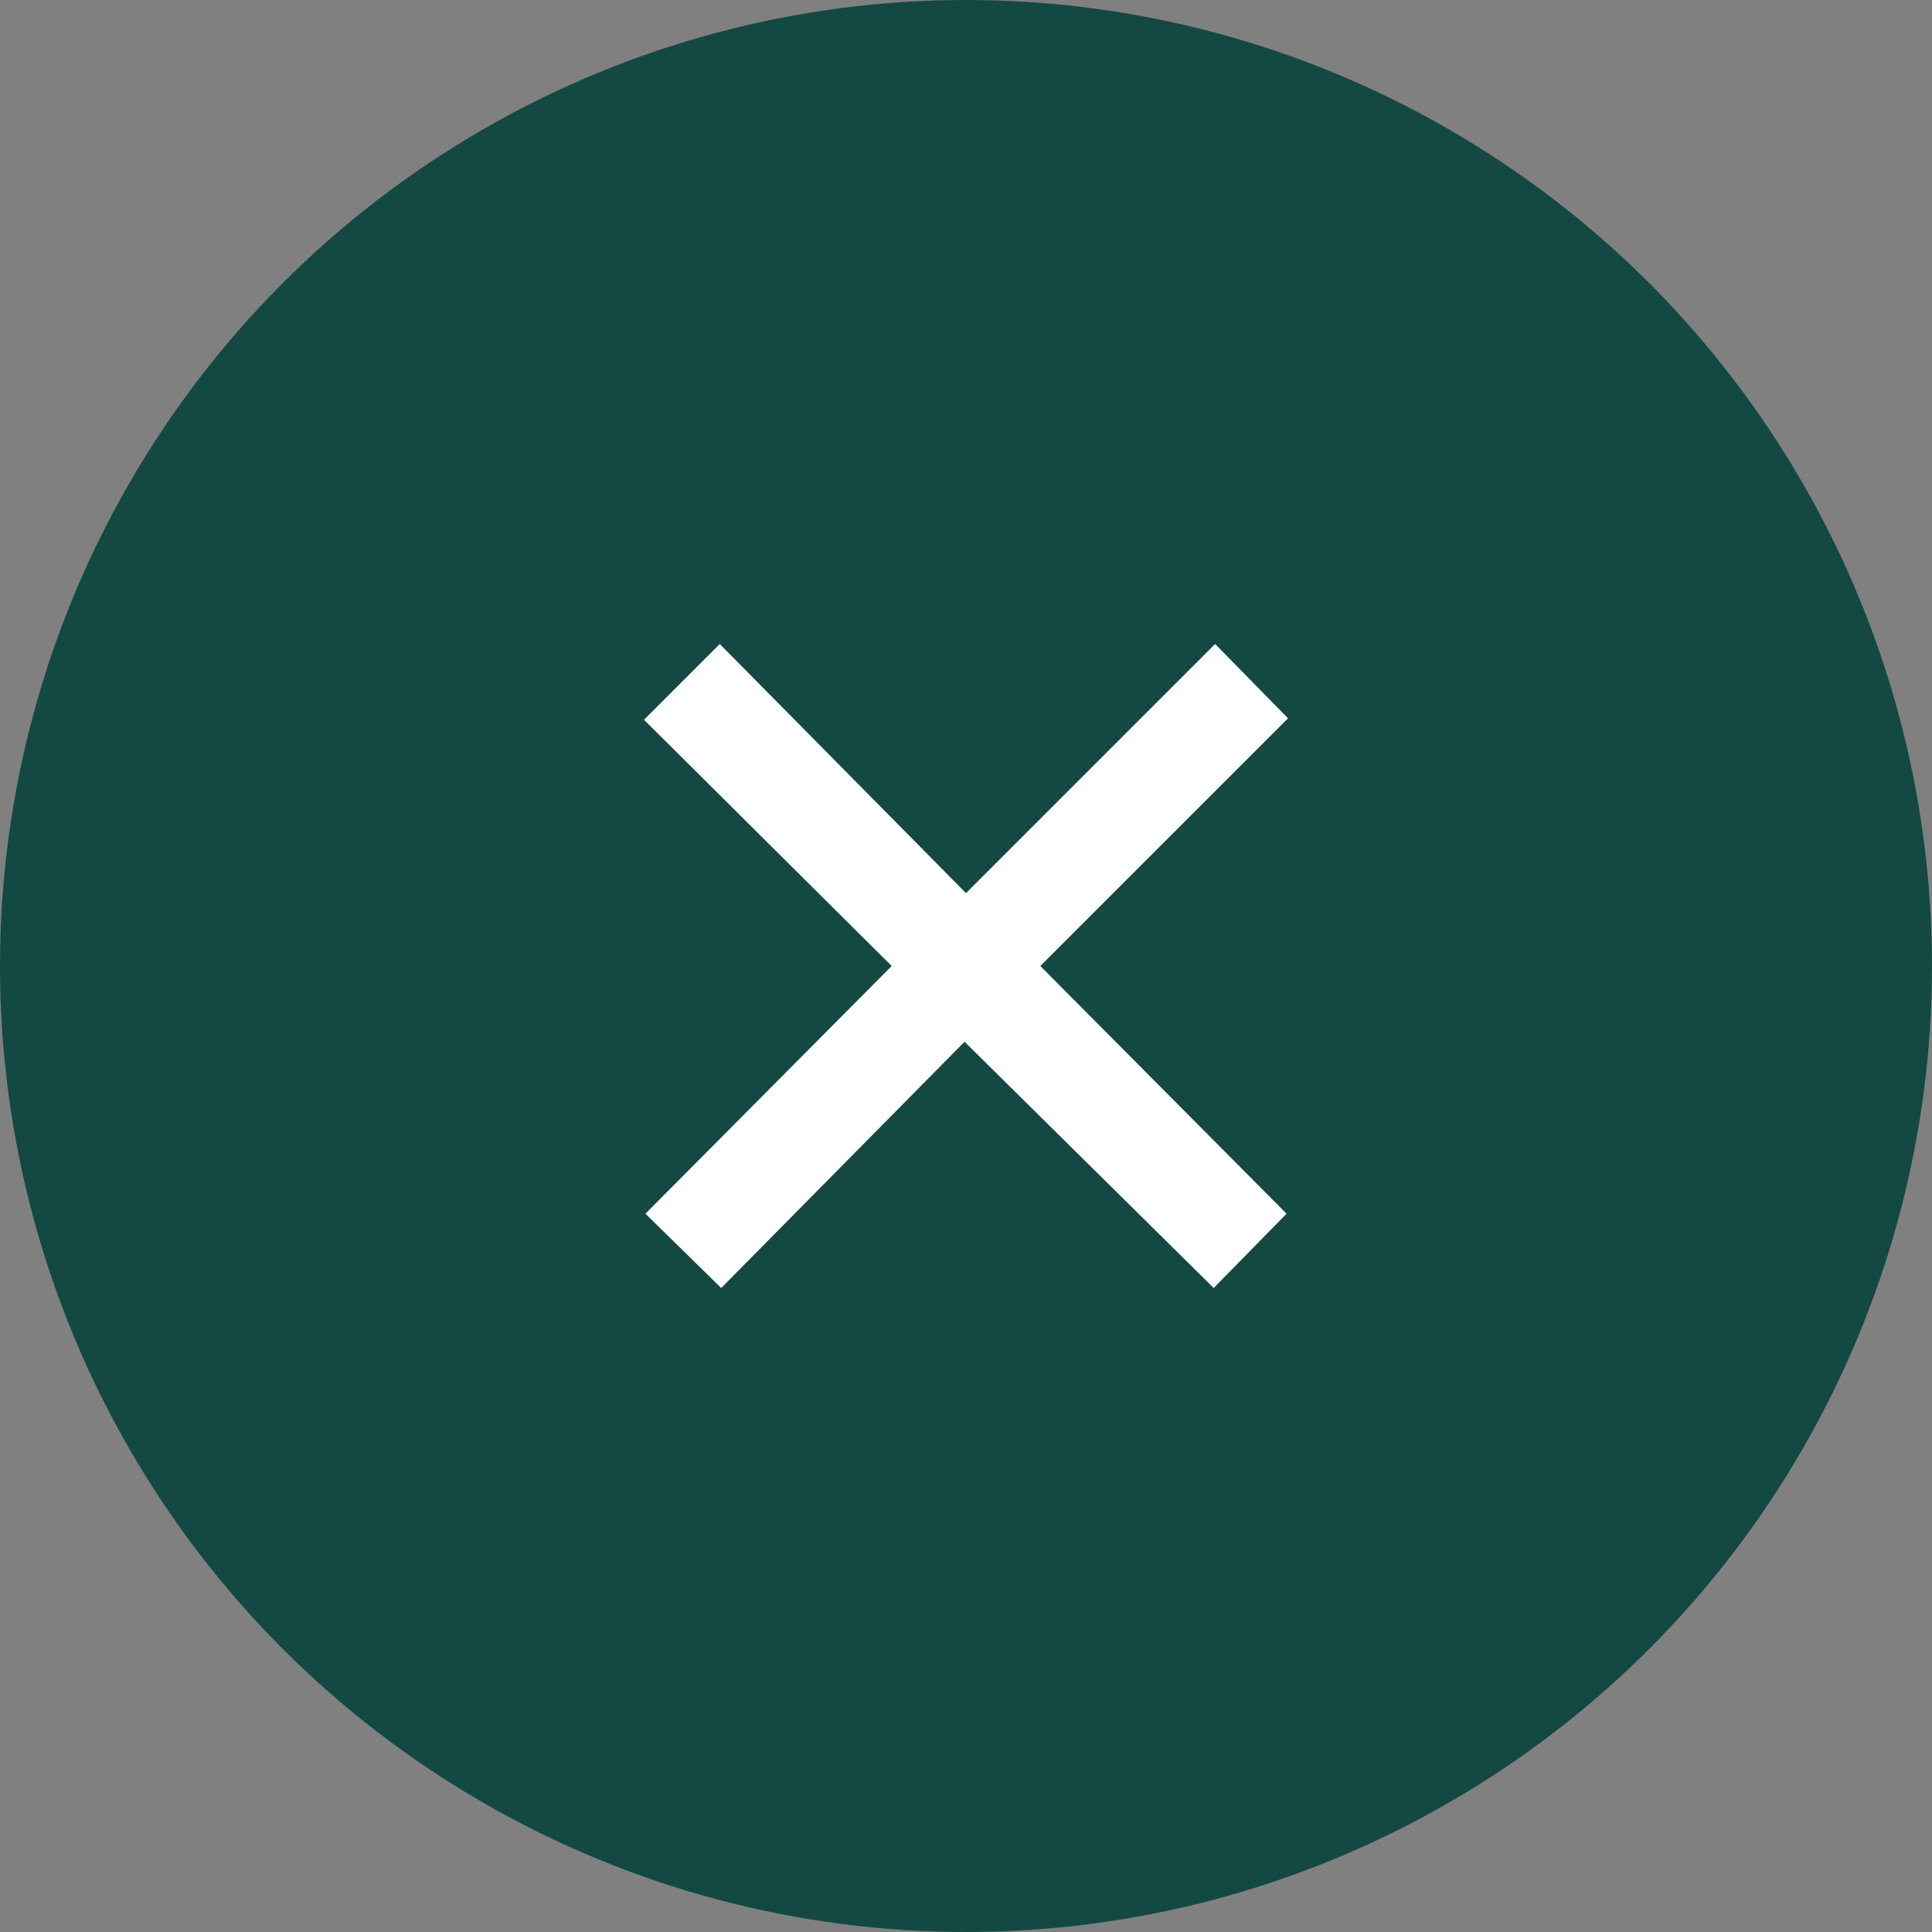 <svg width="24" height="24" viewBox="0 0 24 24" fill="none" xmlns="http://www.w3.org/2000/svg">
<rect x="0" y="0" width="24" height="24" fill="#808080" stroke="none"/>
<g clip-path="url(#clip0_870_1845)">
<circle cx="12" cy="12" r="12" fill="#144943"/>
</g>
<path d="M15.095 8L16 8.923L12.923 12L15.982 15.077L15.077 16L11.982 12.941L8.959 16L8.018 15.077L11.077 12L8 8.941L8.941 8L12 11.095L15.095 8Z" fill="white"/>
<defs>
<clipPath id="clip0_870_1845">
<rect width="24" height="24" fill="white"/>
</clipPath>
</defs>
</svg>
